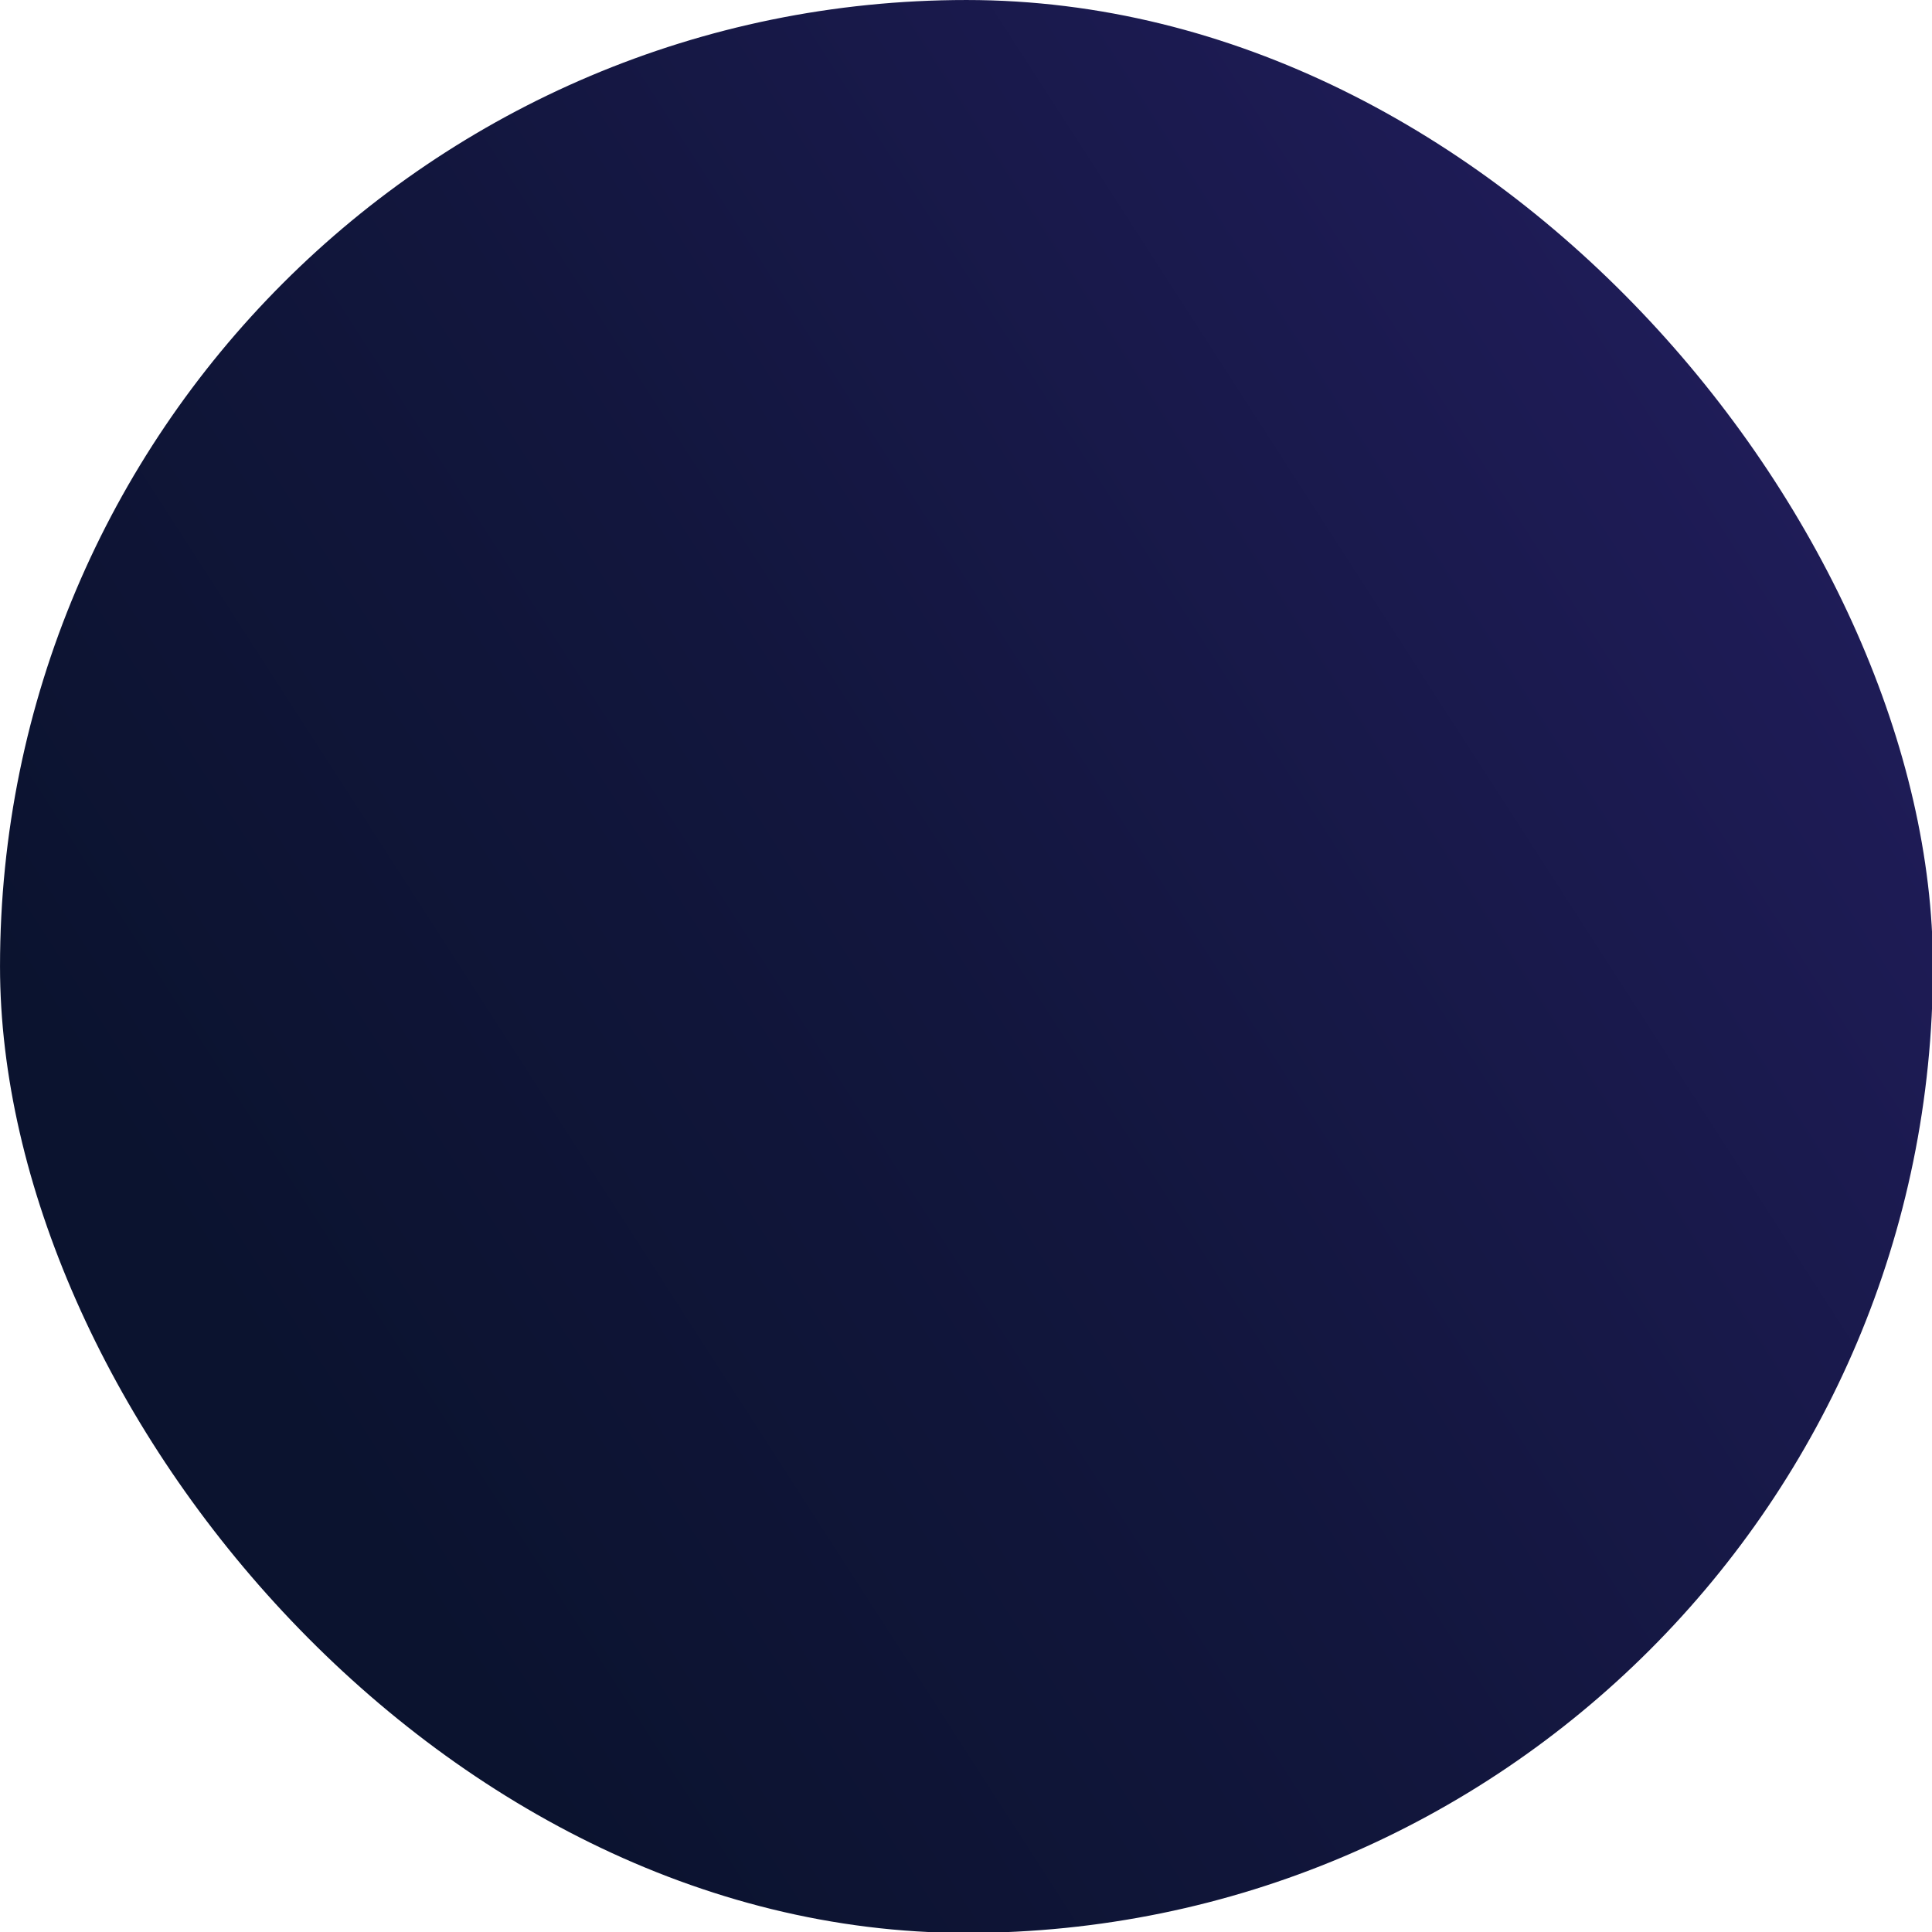<?xml version="1.0" encoding="utf-8"?>
<svg xmlns="http://www.w3.org/2000/svg" viewBox="-41.514 -204.354 583.029 583.029" width="583.029px" height="583.029px">
  <defs>
    <linearGradient id="linear-gradient" x1="136.37" y1="675.92" x2="917.11" y2="172.55" gradientUnits="userSpaceOnUse" gradientTransform="matrix(1, 0, 0, 1, 19.935, 5.863)">
      <stop offset="0" stop-color="#0b132f"/>
      <stop offset="0.4" stop-color="#12163d"/>
      <stop offset="1" stop-color="#211d5c"/>
    </linearGradient>
  </defs>
  <g id="Layer_2" data-name="Layer 2" transform="matrix(0.628, 0, 0, 0.628, -54.028, -208.034)" style="">
    <rect class="cls-1" x="19.936" y="5.864" width="928.83" height="928.83" rx="464.42" ry="464.42" style="fill: url(&quot;#linear-gradient&quot;);"/>
  </g>
</svg>